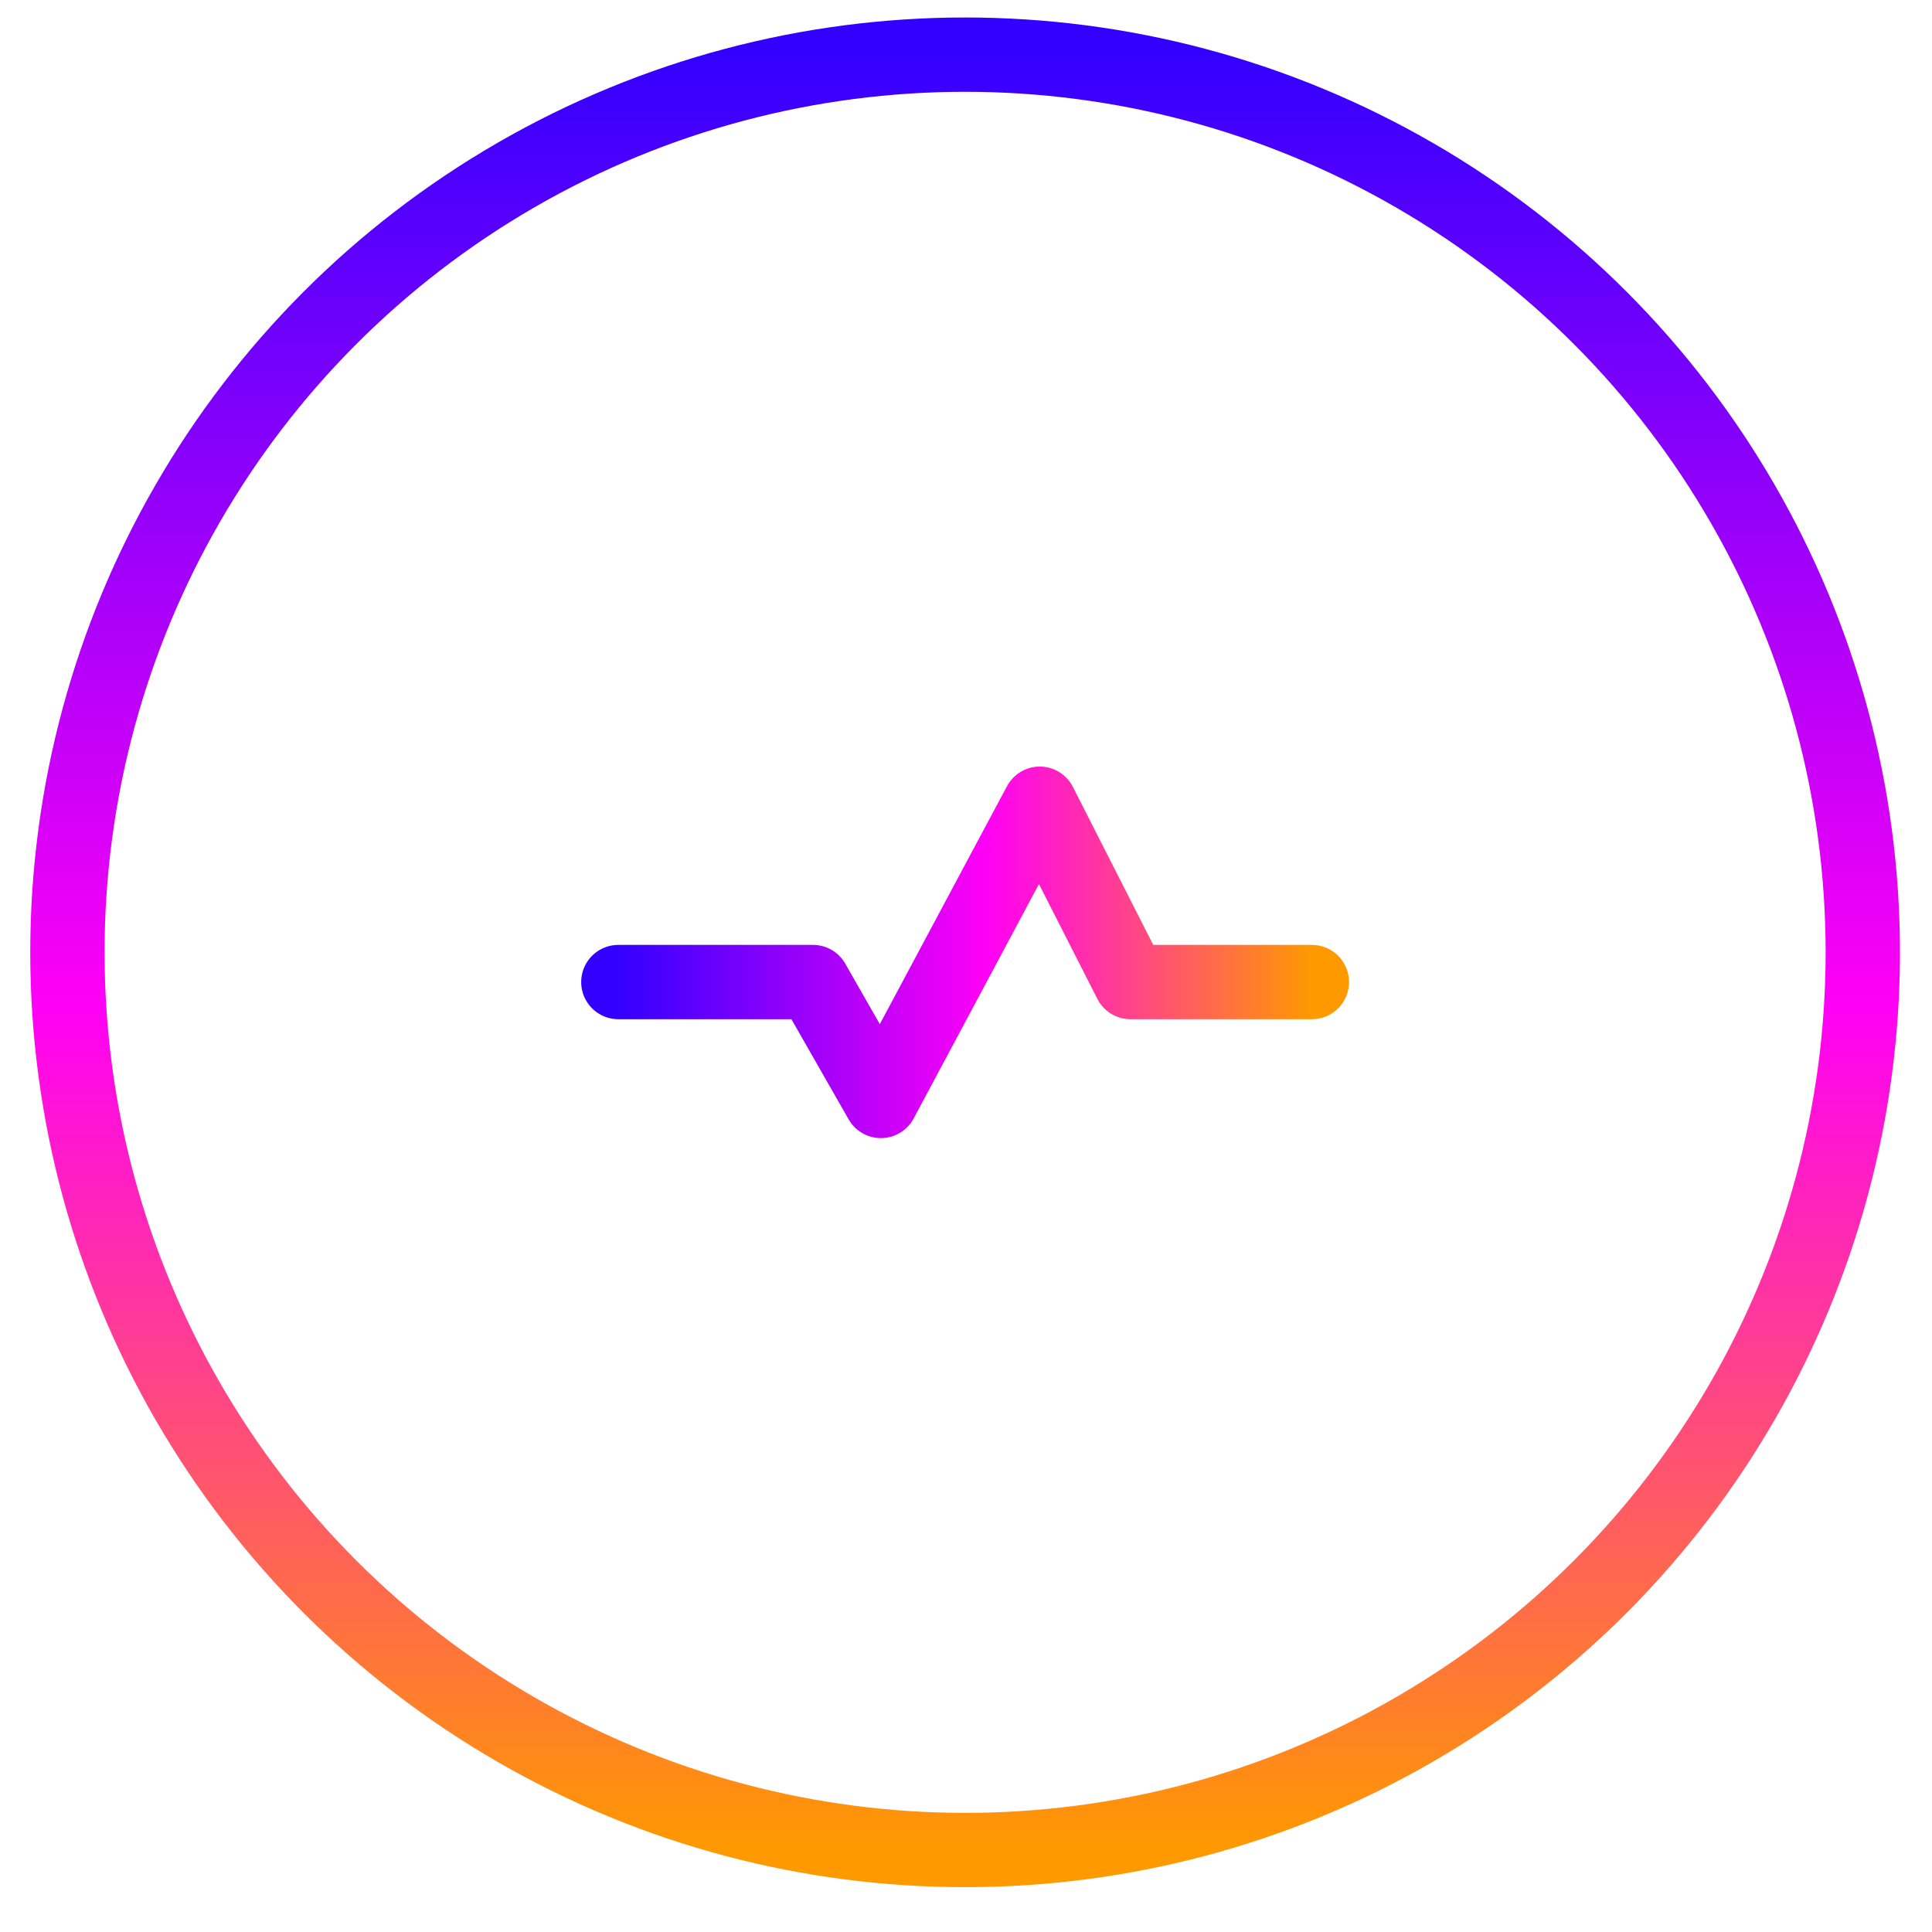 <svg xmlns="http://www.w3.org/2000/svg" fill="none" viewBox="0 0 39 39"><path stroke="url(#a)" stroke-linecap="round" stroke-linejoin="round" stroke-width="1.5" d="M26.482 19.824H22.82L20.989 16.224L17.782 22.224L16.411 19.824H12.482"/><circle cx="19.482" cy="19.224" r="18.121" stroke="url(#b)" stroke-linecap="round" stroke-linejoin="round" stroke-width="1.5"/><defs><linearGradient id="a" x1="12.482" x2="26.482" y1="19.224" y2="19.224" gradientUnits="userSpaceOnUse"><stop stop-color="#30F"/><stop offset=".531" stop-color="#FF00F5"/><stop offset="1" stop-color="#F90"/></linearGradient><linearGradient id="b" x1="19.482" x2="19.482" y1="1.103" y2="37.344" gradientUnits="userSpaceOnUse"><stop stop-color="#30F"/><stop offset=".531" stop-color="#FF00F5"/><stop offset="1" stop-color="#F90"/></linearGradient></defs></svg>